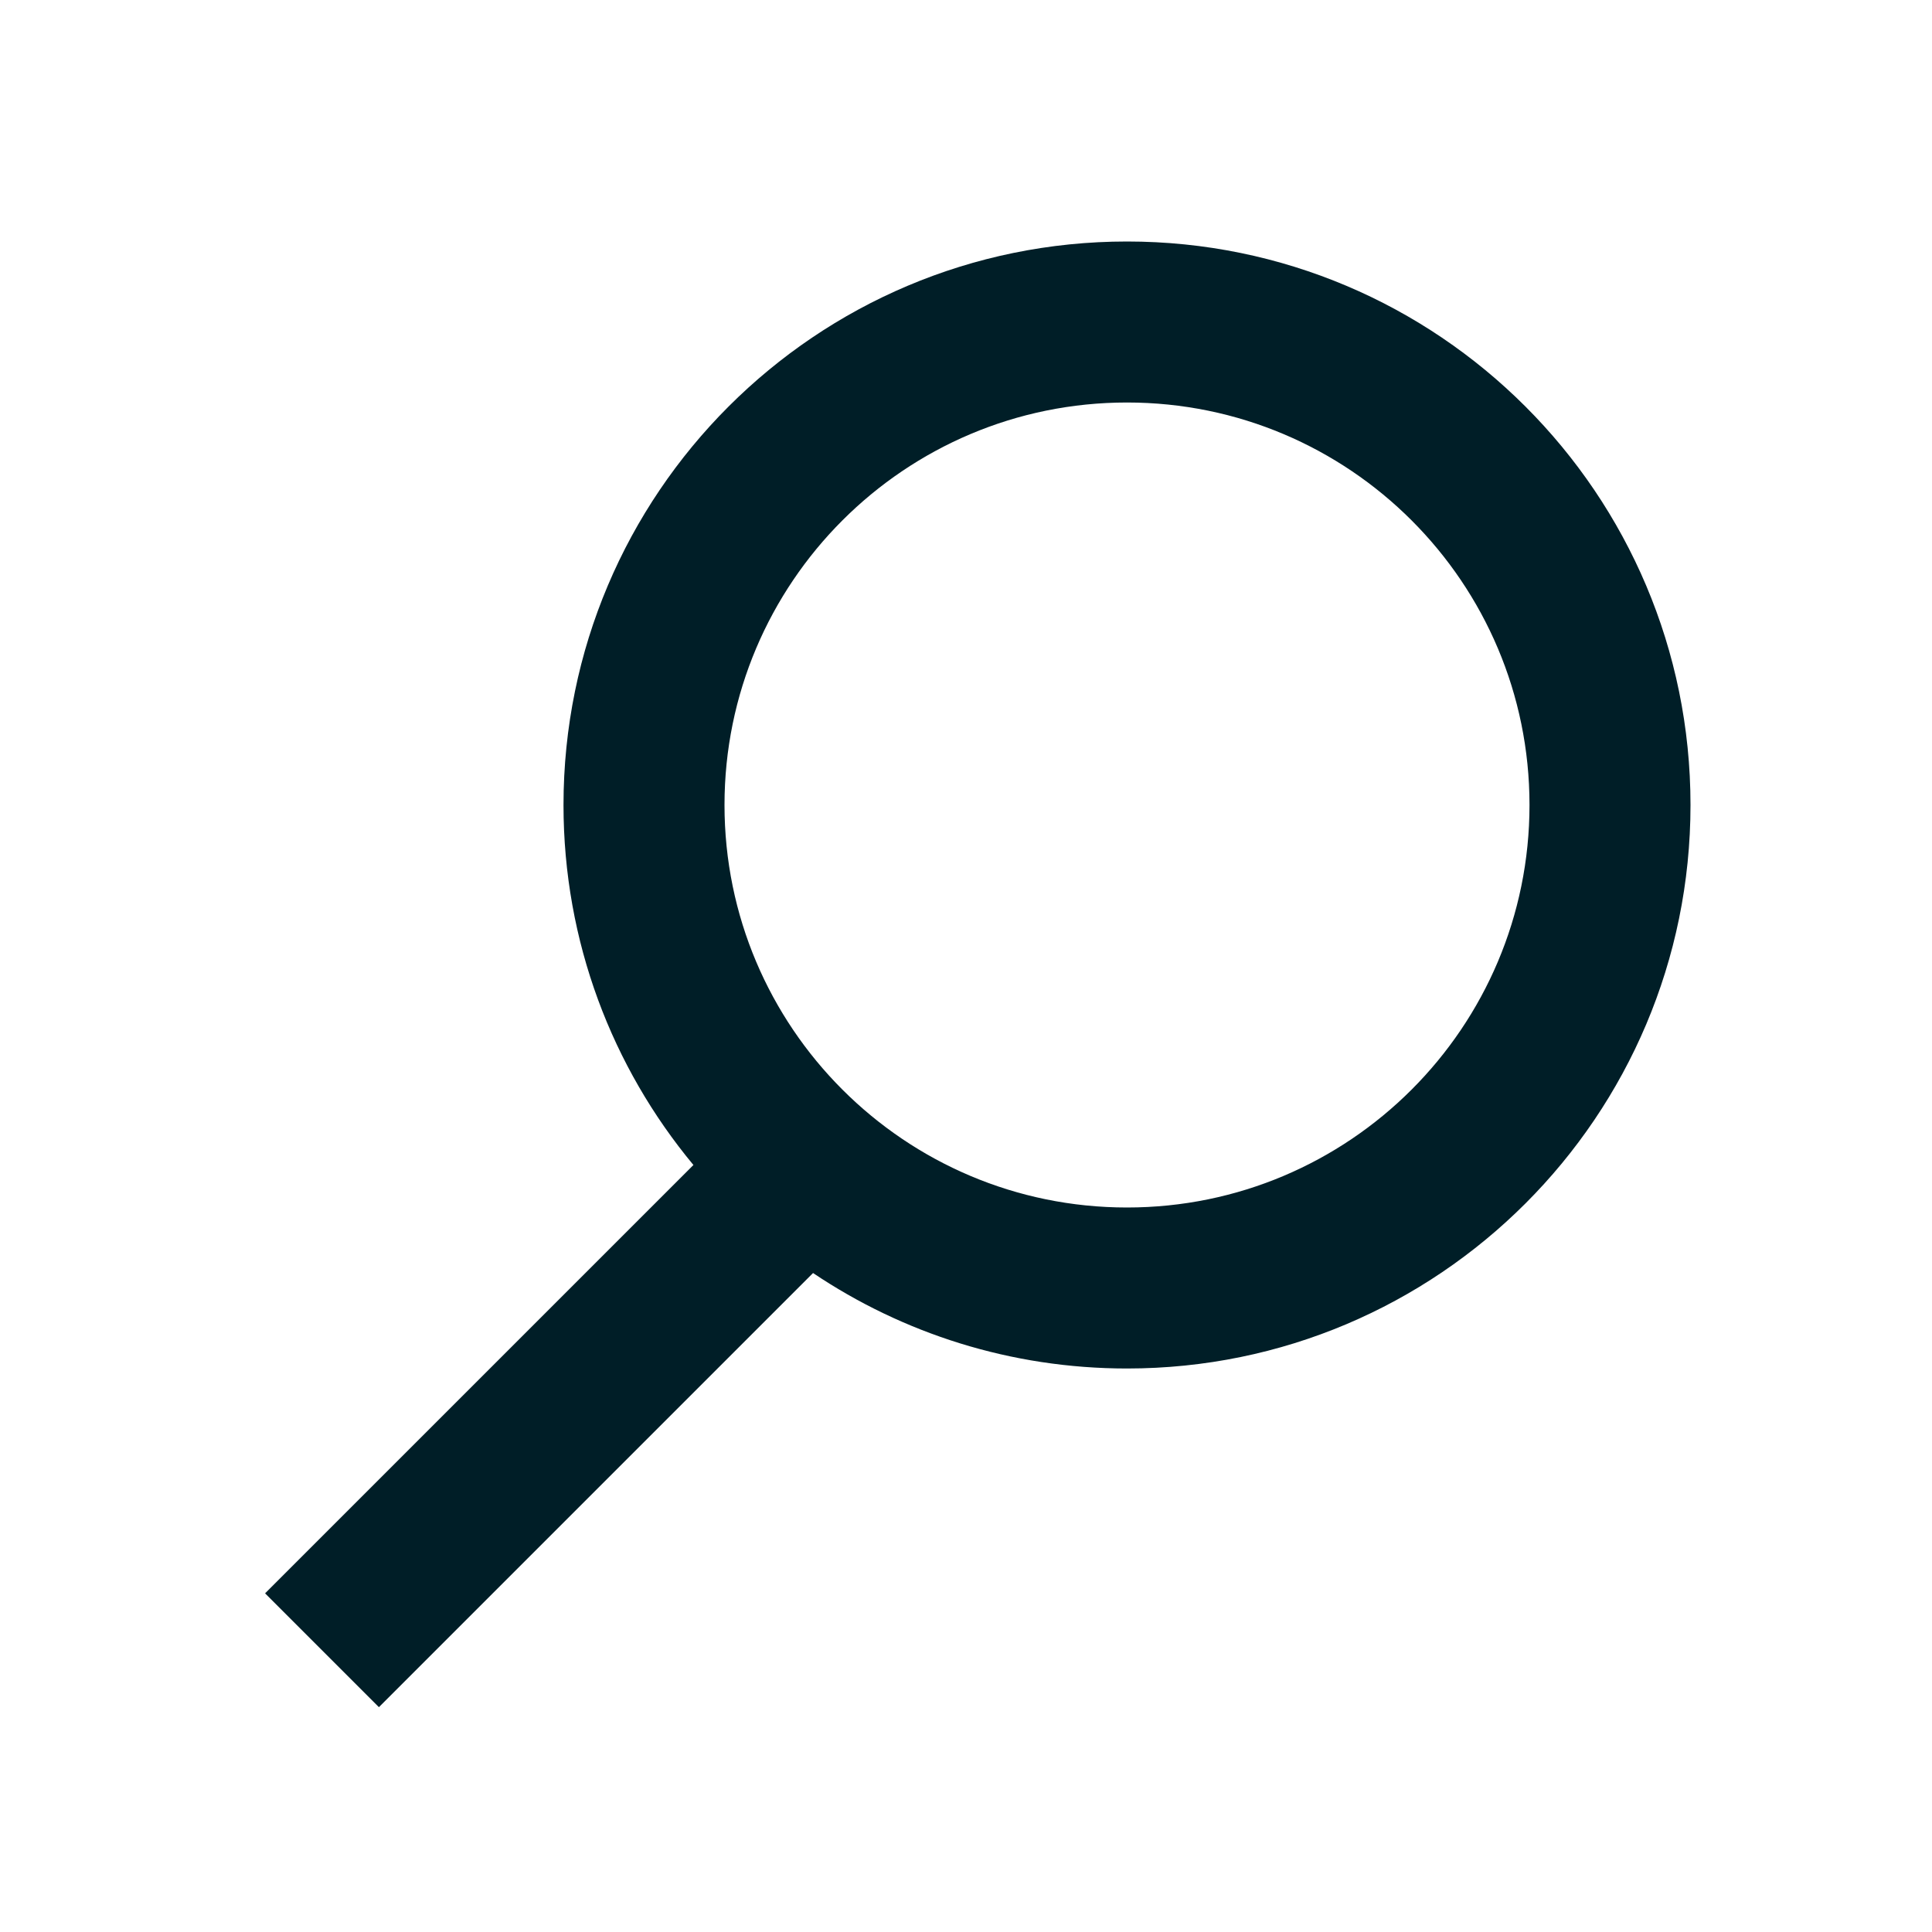 <svg width="24" height="24" viewBox="0 0 24 24" fill="none" xmlns="http://www.w3.org/2000/svg">
<path fill-rule="evenodd" clip-rule="evenodd" d="M9 10C9 7.239 11.239 5 14 5C16.762 5 19 7.239 19 10C19 12.761 16.762 15 14 15C11.239 15 9 12.761 9 10ZM14 3C10.134 3 7 6.134 7 10C7 11.7 7.606 13.259 8.614 14.472L3.293 19.793L4.707 21.207L10.1 15.814C11.215 16.563 12.556 17 14 17C17.866 17 21 13.866 21 10C21 6.134 17.866 3 14 3Z" fill="#001E27"/>
</svg>
